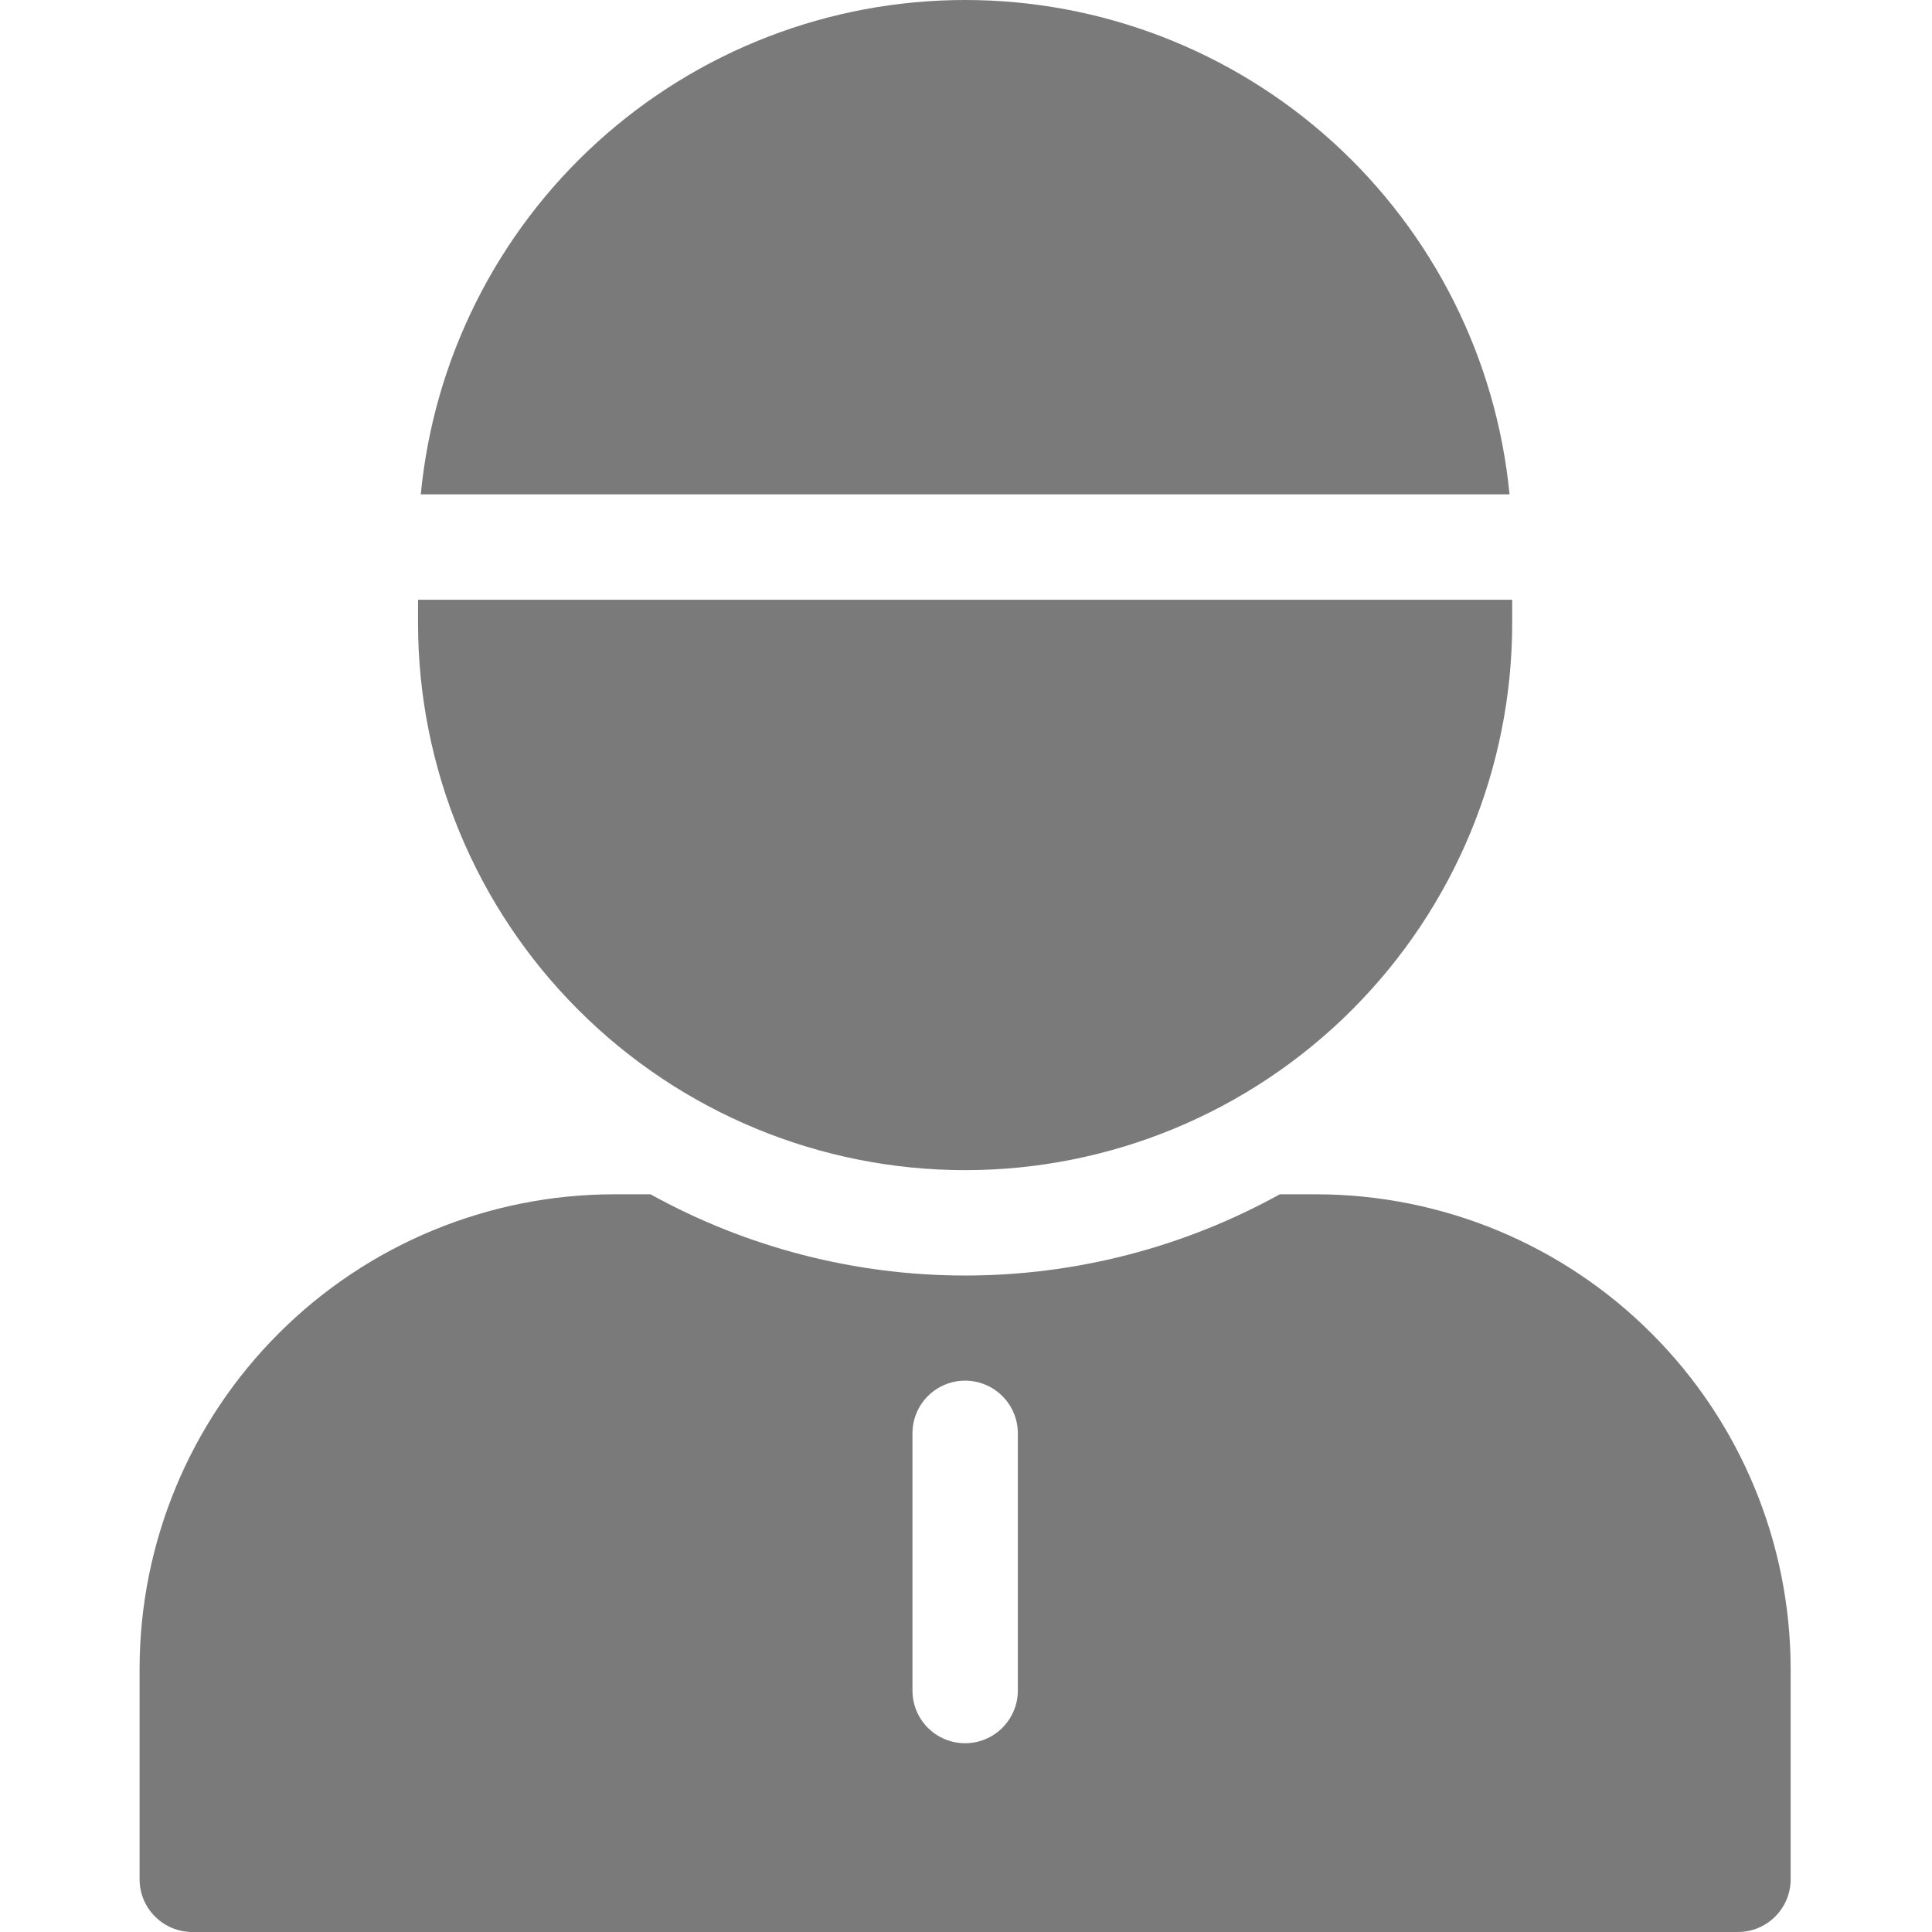 <svg width="24" height="24" viewBox="0 0 24 24" fill="none" xmlns="http://www.w3.org/2000/svg">
<path d="M18.752 6.141C18.589 4.46 17.807 2.9 16.556 1.764C15.306 0.629 13.678 0 11.989 0C10.3 0 8.672 0.629 7.422 1.764C6.171 2.9 5.389 4.46 5.227 6.141H18.752Z" fill="#7A7A7A"/>
<path d="M5.193 7.45V7.74C5.193 9.542 5.909 11.271 7.184 12.545C8.458 13.82 10.187 14.536 11.989 14.536C13.791 14.536 15.52 13.82 16.794 12.545C18.069 11.271 18.785 9.542 18.785 7.74V7.45H5.193Z" fill="#7A7A7A"/>
<path d="M16.353 14.836H15.898C14.701 15.498 13.356 15.845 11.989 15.845C10.622 15.845 9.277 15.498 8.081 14.836H7.625C6.064 14.838 4.566 15.459 3.462 16.564C2.357 17.668 1.736 19.166 1.734 20.727V23.346C1.734 23.519 1.803 23.686 1.926 23.808C2.049 23.931 2.215 24 2.389 24H21.589C21.763 24 21.929 23.931 22.052 23.808C22.175 23.686 22.244 23.519 22.244 23.346V20.727C22.242 19.166 21.621 17.668 20.516 16.564C19.412 15.459 17.915 14.838 16.353 14.836ZM12.644 21C12.644 21.174 12.575 21.34 12.452 21.463C12.329 21.586 12.163 21.655 11.989 21.655C11.815 21.655 11.649 21.586 11.526 21.463C11.403 21.34 11.335 21.174 11.335 21V17.806C11.335 17.632 11.403 17.466 11.526 17.343C11.649 17.22 11.815 17.151 11.989 17.151C12.163 17.151 12.329 17.22 12.452 17.343C12.575 17.466 12.644 17.632 12.644 17.806V21Z" fill="#7A7A7A"/>
</svg>
